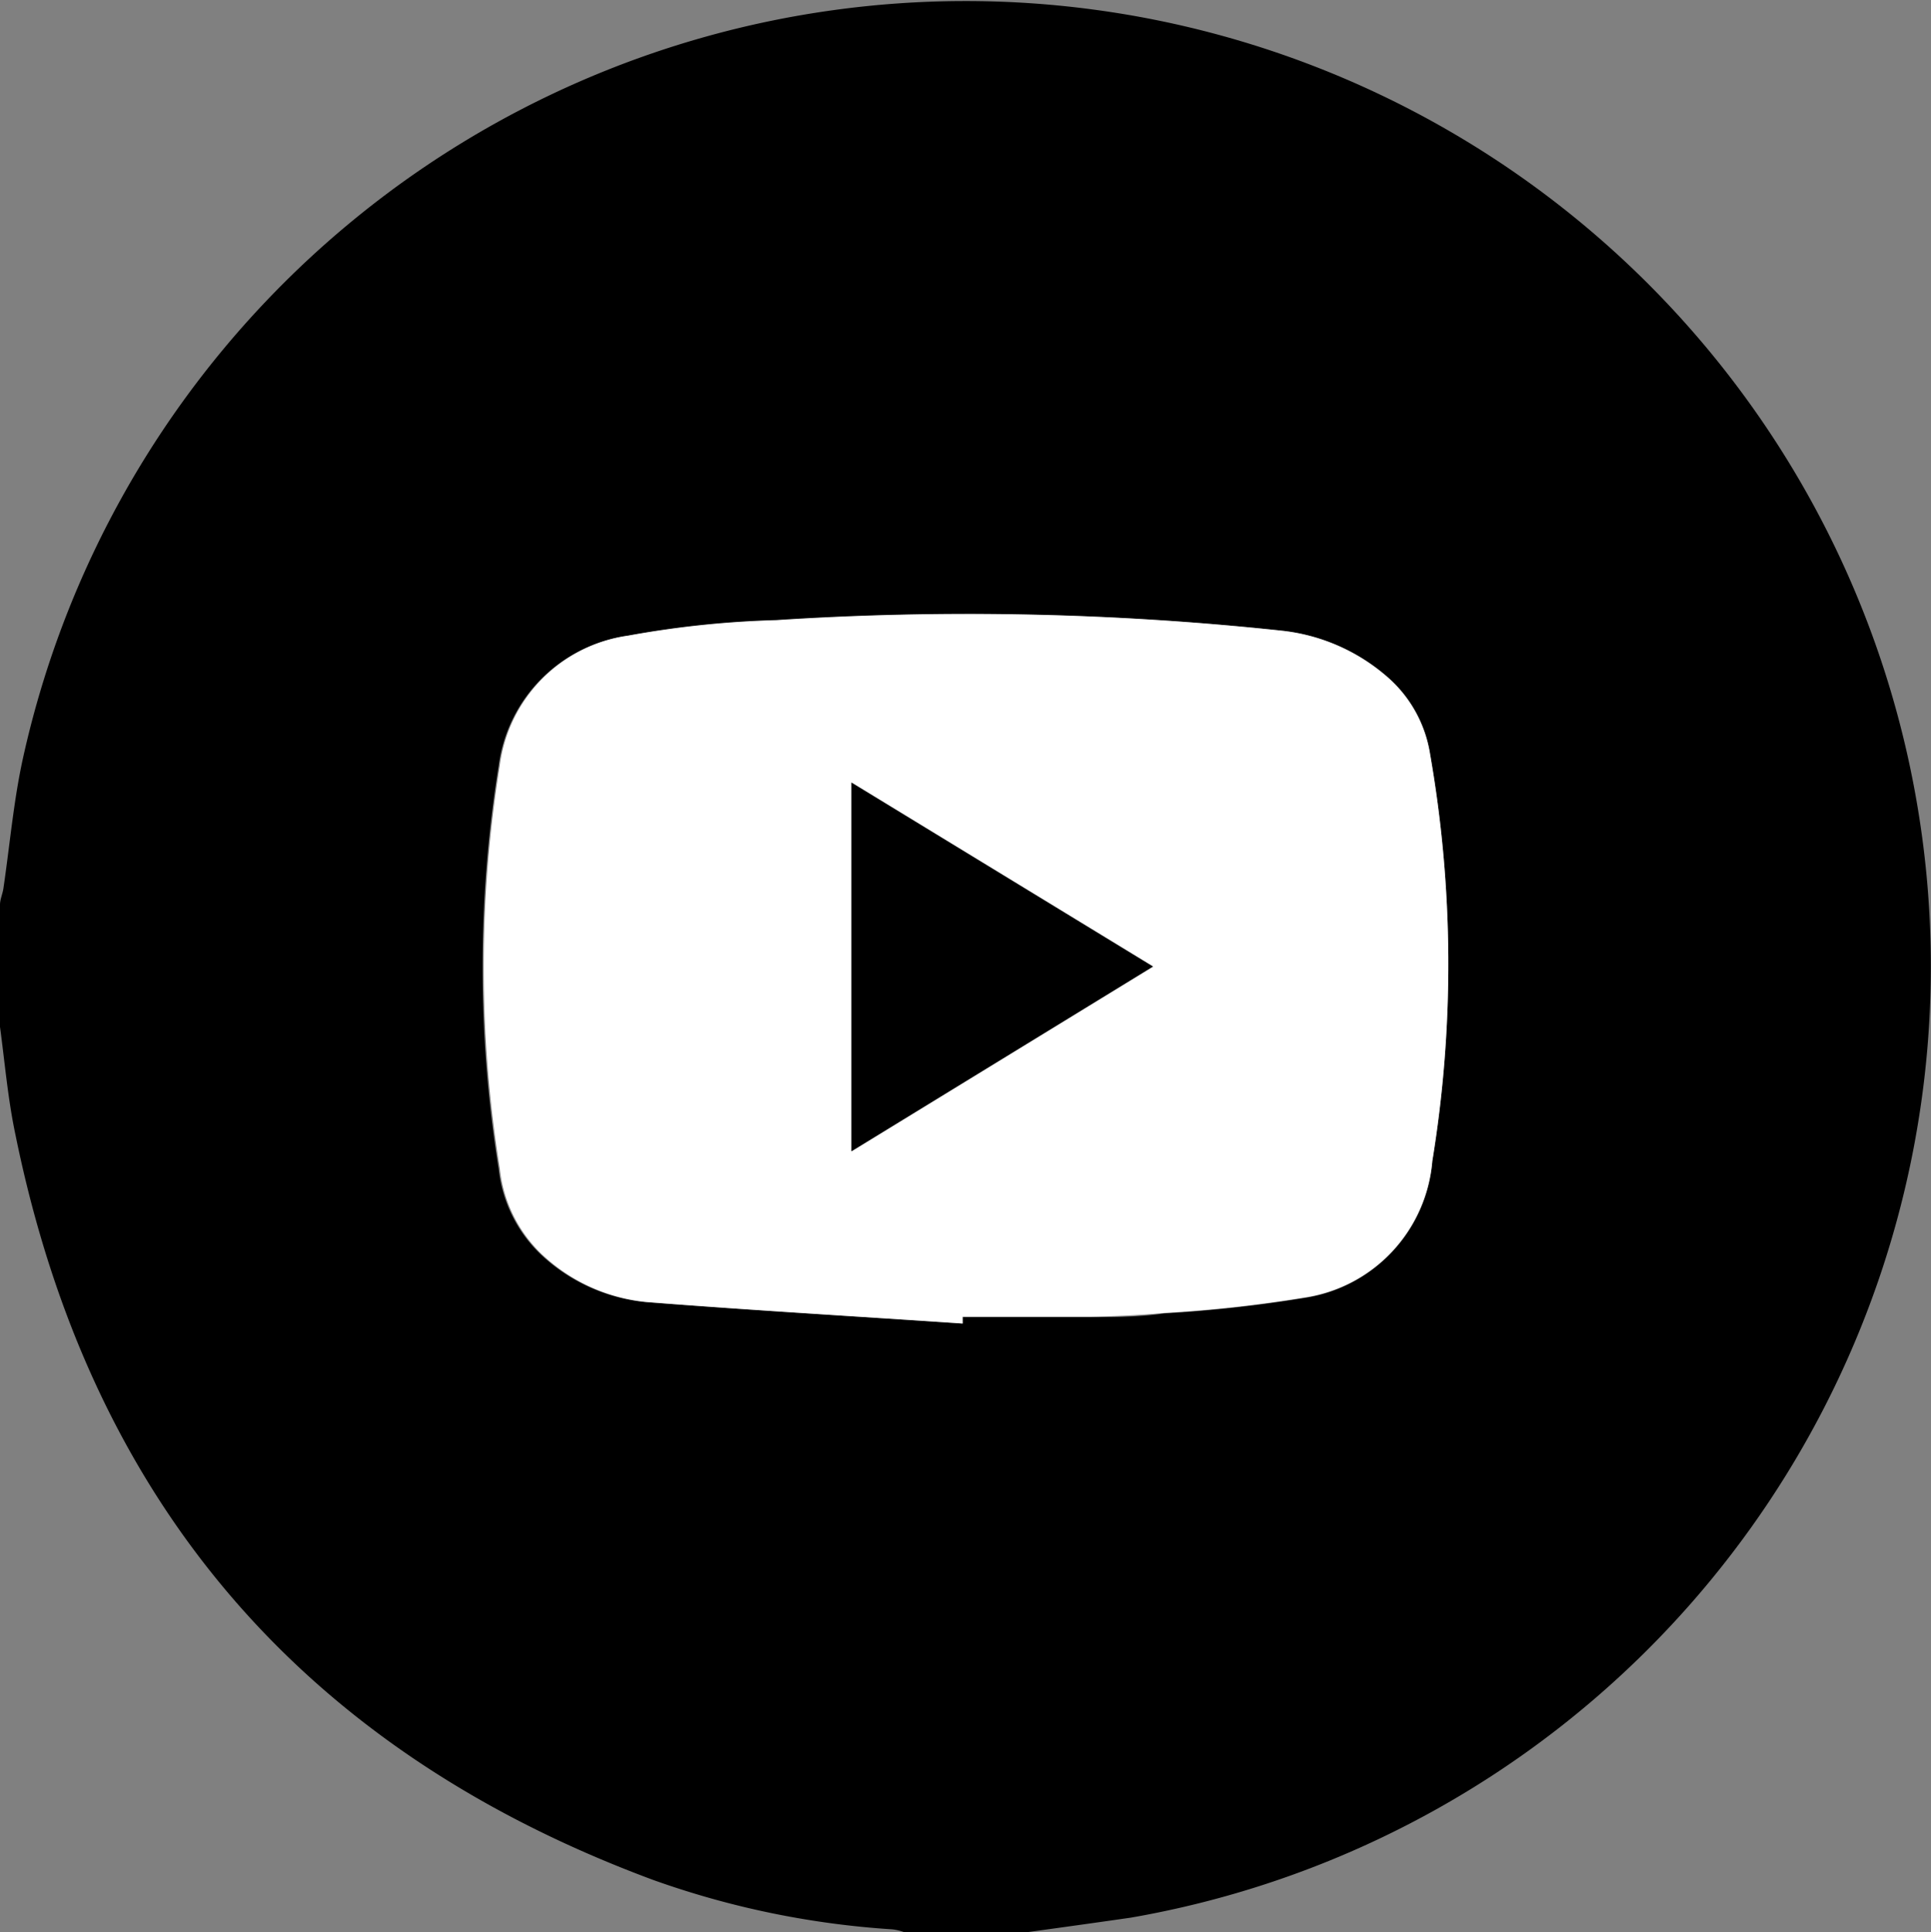 <svg xmlns="http://www.w3.org/2000/svg" viewBox="0 0 51.23 51.26"><rect x="0" y="0" width="51.23" height="51.26" fill="#808080" stroke="none"/><defs><style>.cls-1{fill:#fff;}</style></defs><g id="Layer_2" data-name="Layer 2"><g id="Footer"><path d="M27.22,51.26H24a1.32,1.32,0,0,0-.33-.08,23.24,23.24,0,0,1-6.34-1.31Q3.38,44.7.41,30.1c-.2-.94-.28-1.9-.41-2.86V24c0-.14.07-.29.09-.43.17-1.15.27-2.32.52-3.46A25.61,25.61,0,1,1,30,50.87C29.1,51,28.16,51.13,27.22,51.26ZM25.54,35.11v-.17c1.11,0,2.23,0,3.35,0,.66,0,1.33,0,2-.1a35.55,35.55,0,0,0,3.72-.41A4,4,0,0,0,38,30.8,32.36,32.36,0,0,0,37.94,20a3.41,3.41,0,0,0-1.17-2.08A5.09,5.09,0,0,0,34,16.73a78.35,78.35,0,0,0-13.44-.27,25.67,25.67,0,0,0-3.92.41,4,4,0,0,0-3.41,3.44,33.69,33.69,0,0,0,0,10.7,3.67,3.67,0,0,0,1.09,2.24,4.72,4.72,0,0,0,2.81,1.29C20,34.76,22.75,34.92,25.54,35.11Z"/><path class="cls-1" d="M25.54,35.11c-2.79-.19-5.59-.35-8.38-.57a4.72,4.72,0,0,1-2.81-1.29A3.67,3.67,0,0,1,13.26,31a33.69,33.69,0,0,1,0-10.7,4,4,0,0,1,3.41-3.44,25.67,25.67,0,0,1,3.92-.41A78.35,78.35,0,0,1,34,16.73a5.09,5.09,0,0,1,2.76,1.19A3.41,3.41,0,0,1,37.94,20,32.36,32.36,0,0,1,38,30.8a4,4,0,0,1-3.39,3.62,35.55,35.55,0,0,1-3.72.41c-.67.06-1.34.09-2,.1-1.12,0-2.24,0-3.35,0ZM22.59,20.76v9.78l8-4.9Z"/><path d="M22.59,20.76l8,4.88-8,4.9Z"/></g></g></svg>